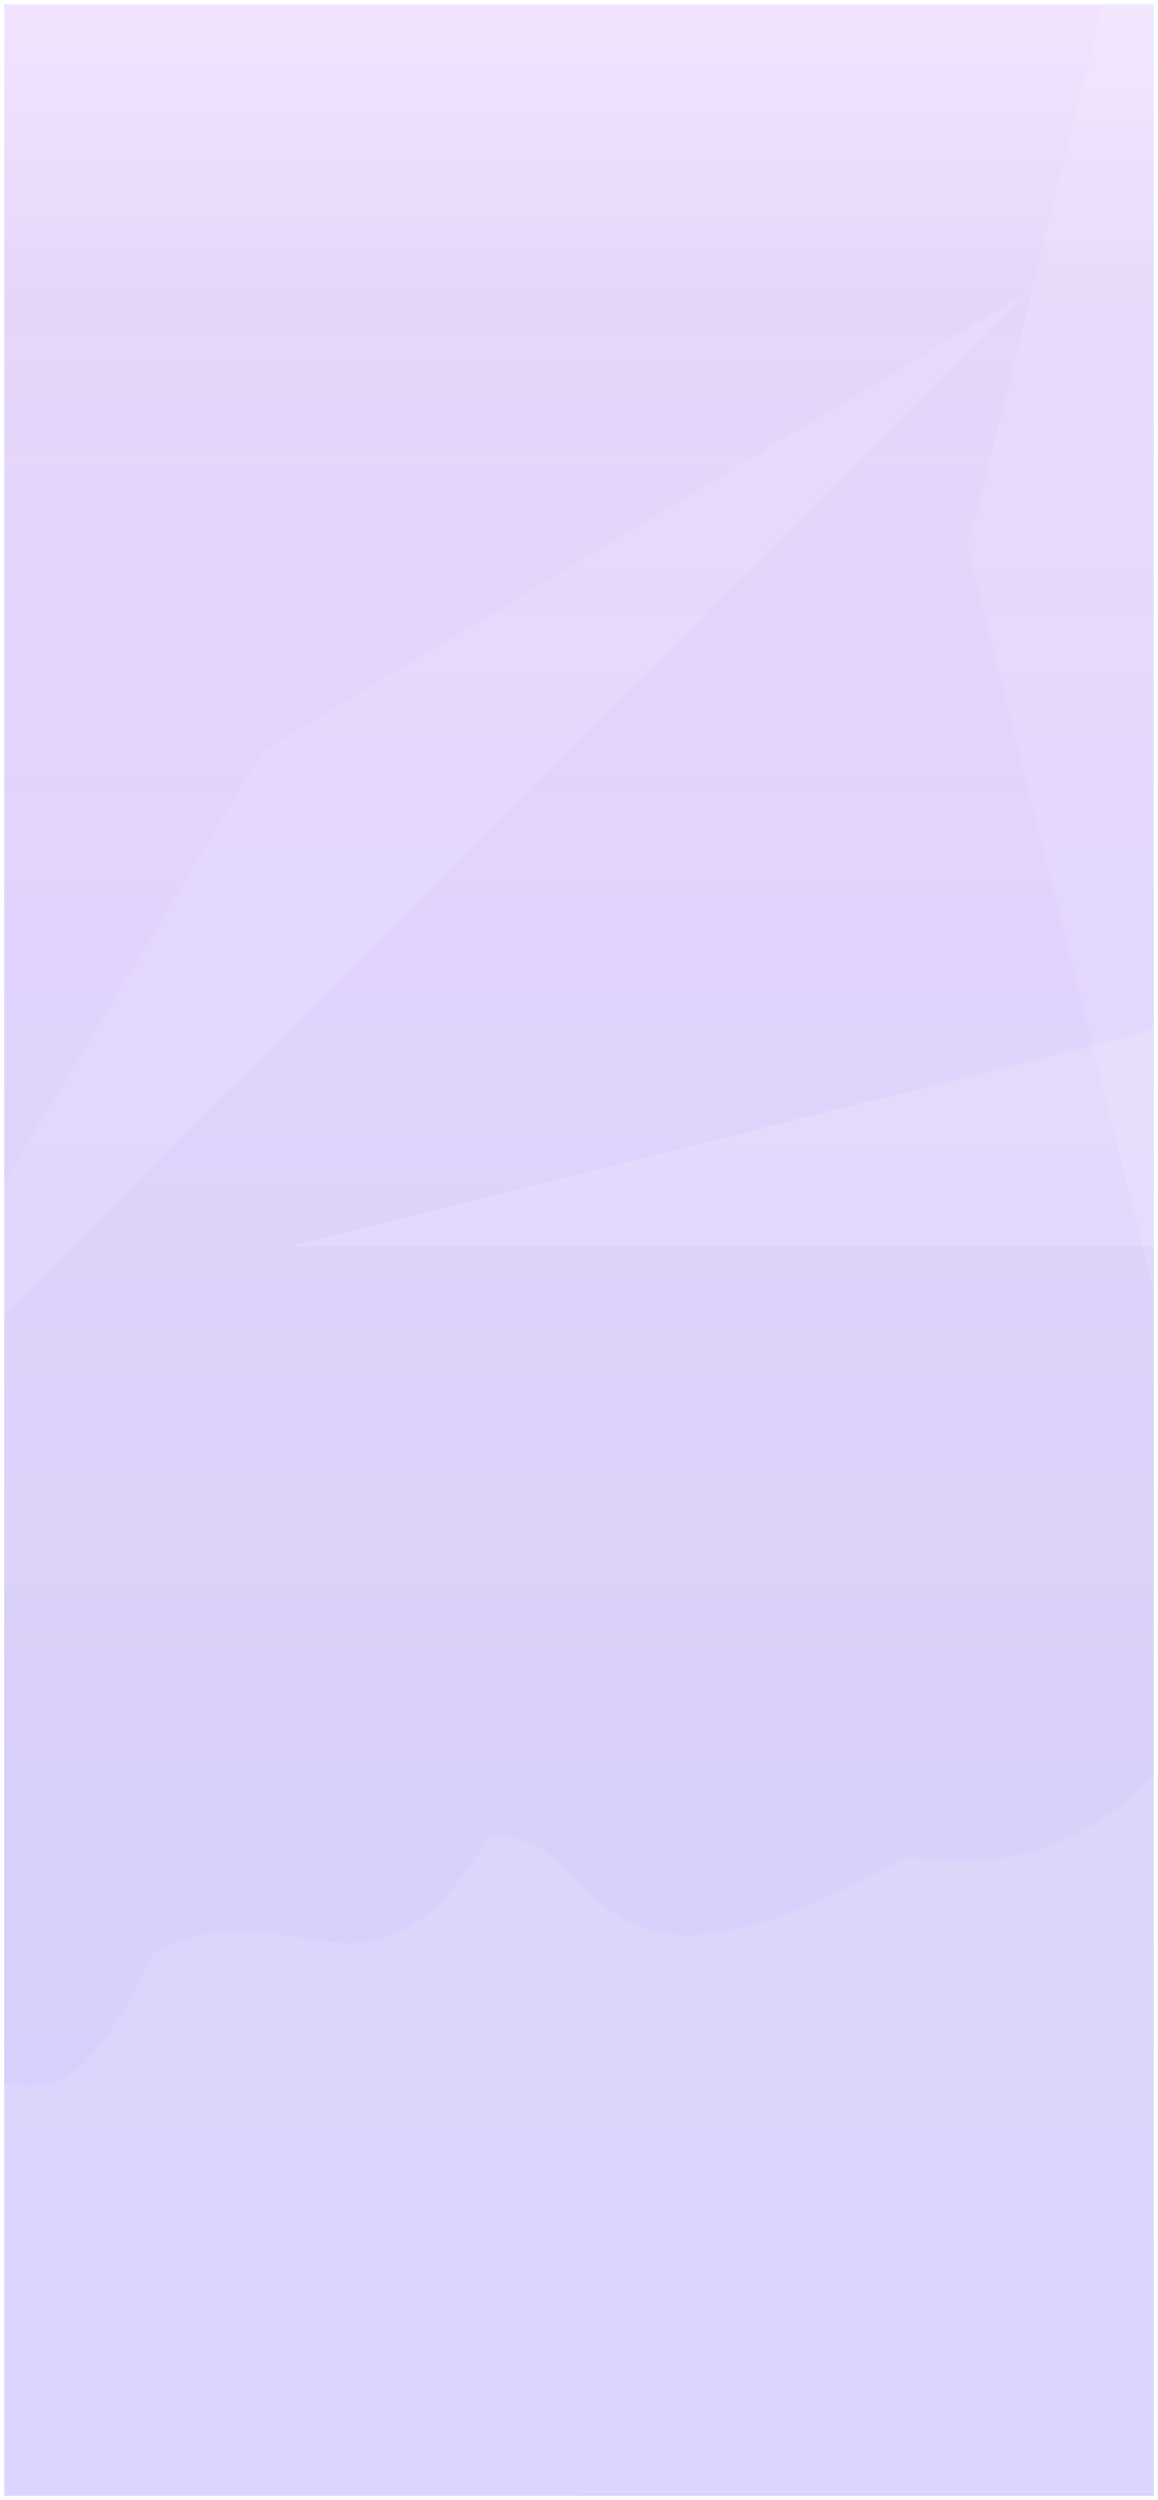 <svg width="1088" height="2348" viewBox="0 0 1088 2348" fill="none" xmlns="http://www.w3.org/2000/svg">
<g clip-path="url(#clip0_312:139)" filter="url(#filter0_d_312:139)">
<rect width="1080" height="2340" transform="translate(4)" fill="white"/>
<rect x="4" width="1080" height="2340" fill="url(#paint0_linear_312:139)" fill-opacity="0.2" style="mix-blend-mode:darken"/>
<path d="M1239 2337.63C1239 2217.49 1207.03 2099.46 1146.3 1995.39C1178.5 1251.13 1178.5 1800 854.5 1739.25C532.489 1916.69 581.547 1719.79 460 1719.63C346.5 1911 274.5 1758 144 1830.63C43 2049 7.581 1889.95 -53.416 1993.87C-114.414 2097.79 -146.687 2215.74 -146.998 2335.88C-147.308 2456.02 -115.646 2574.14 -55.186 2678.36C5.273 2782.59 92.401 2869.26 197.456 2929.69L546 2337.63H1239Z" fill="white" fill-opacity="0.1"/>
<path d="M246.559 701.559L964.072 271.485L-183.514 1419.07L246.559 701.559Z" fill="white" fill-opacity="0.1"/>
<path d="M1084 963L1895.47 1166.25H272.534L1084 963Z" fill="white" fill-opacity="0.15"/>
<path d="M909 510L1112.25 -301.466V1321.47L909 510Z" fill="white" fill-opacity="0.1"/>
</g>
<defs>
<filter id="filter0_d_312:139" x="0" y="0" width="1088" height="2348" filterUnits="userSpaceOnUse" color-interpolation-filters="sRGB">
<feFlood flood-opacity="0" result="BackgroundImageFix"/>
<feColorMatrix in="SourceAlpha" type="matrix" values="0 0 0 0 0 0 0 0 0 0 0 0 0 0 0 0 0 0 127 0" result="hardAlpha"/>
<feOffset dy="4"/>
<feGaussianBlur stdDeviation="2"/>
<feComposite in2="hardAlpha" operator="out"/>
<feColorMatrix type="matrix" values="0 0 0 0 0 0 0 0 0 0 0 0 0 0 0 0 0 0 0.25 0"/>
<feBlend mode="normal" in2="BackgroundImageFix" result="effect1_dropShadow_312:139"/>
<feBlend mode="normal" in="SourceGraphic" in2="effect1_dropShadow_312:139" result="shape"/>
</filter>
<linearGradient id="paint0_linear_312:139" x1="544" y1="0" x2="544" y2="2340" gradientUnits="userSpaceOnUse">
<stop stop-color="#992FFA" stop-opacity="0.65"/>
<stop offset="0.12" stop-color="#6C16DE" stop-opacity="0.88"/>
<stop offset="0.375" stop-color="#6925F5"/>
<stop offset="0.656" stop-color="#4616DE"/>
<stop offset="0.917" stop-color="#3A19FF"/>
</linearGradient>
<clipPath id="clip0_312:139">
<rect width="1080" height="2340" fill="white" transform="translate(4)"/>
</clipPath>
</defs>
</svg>
